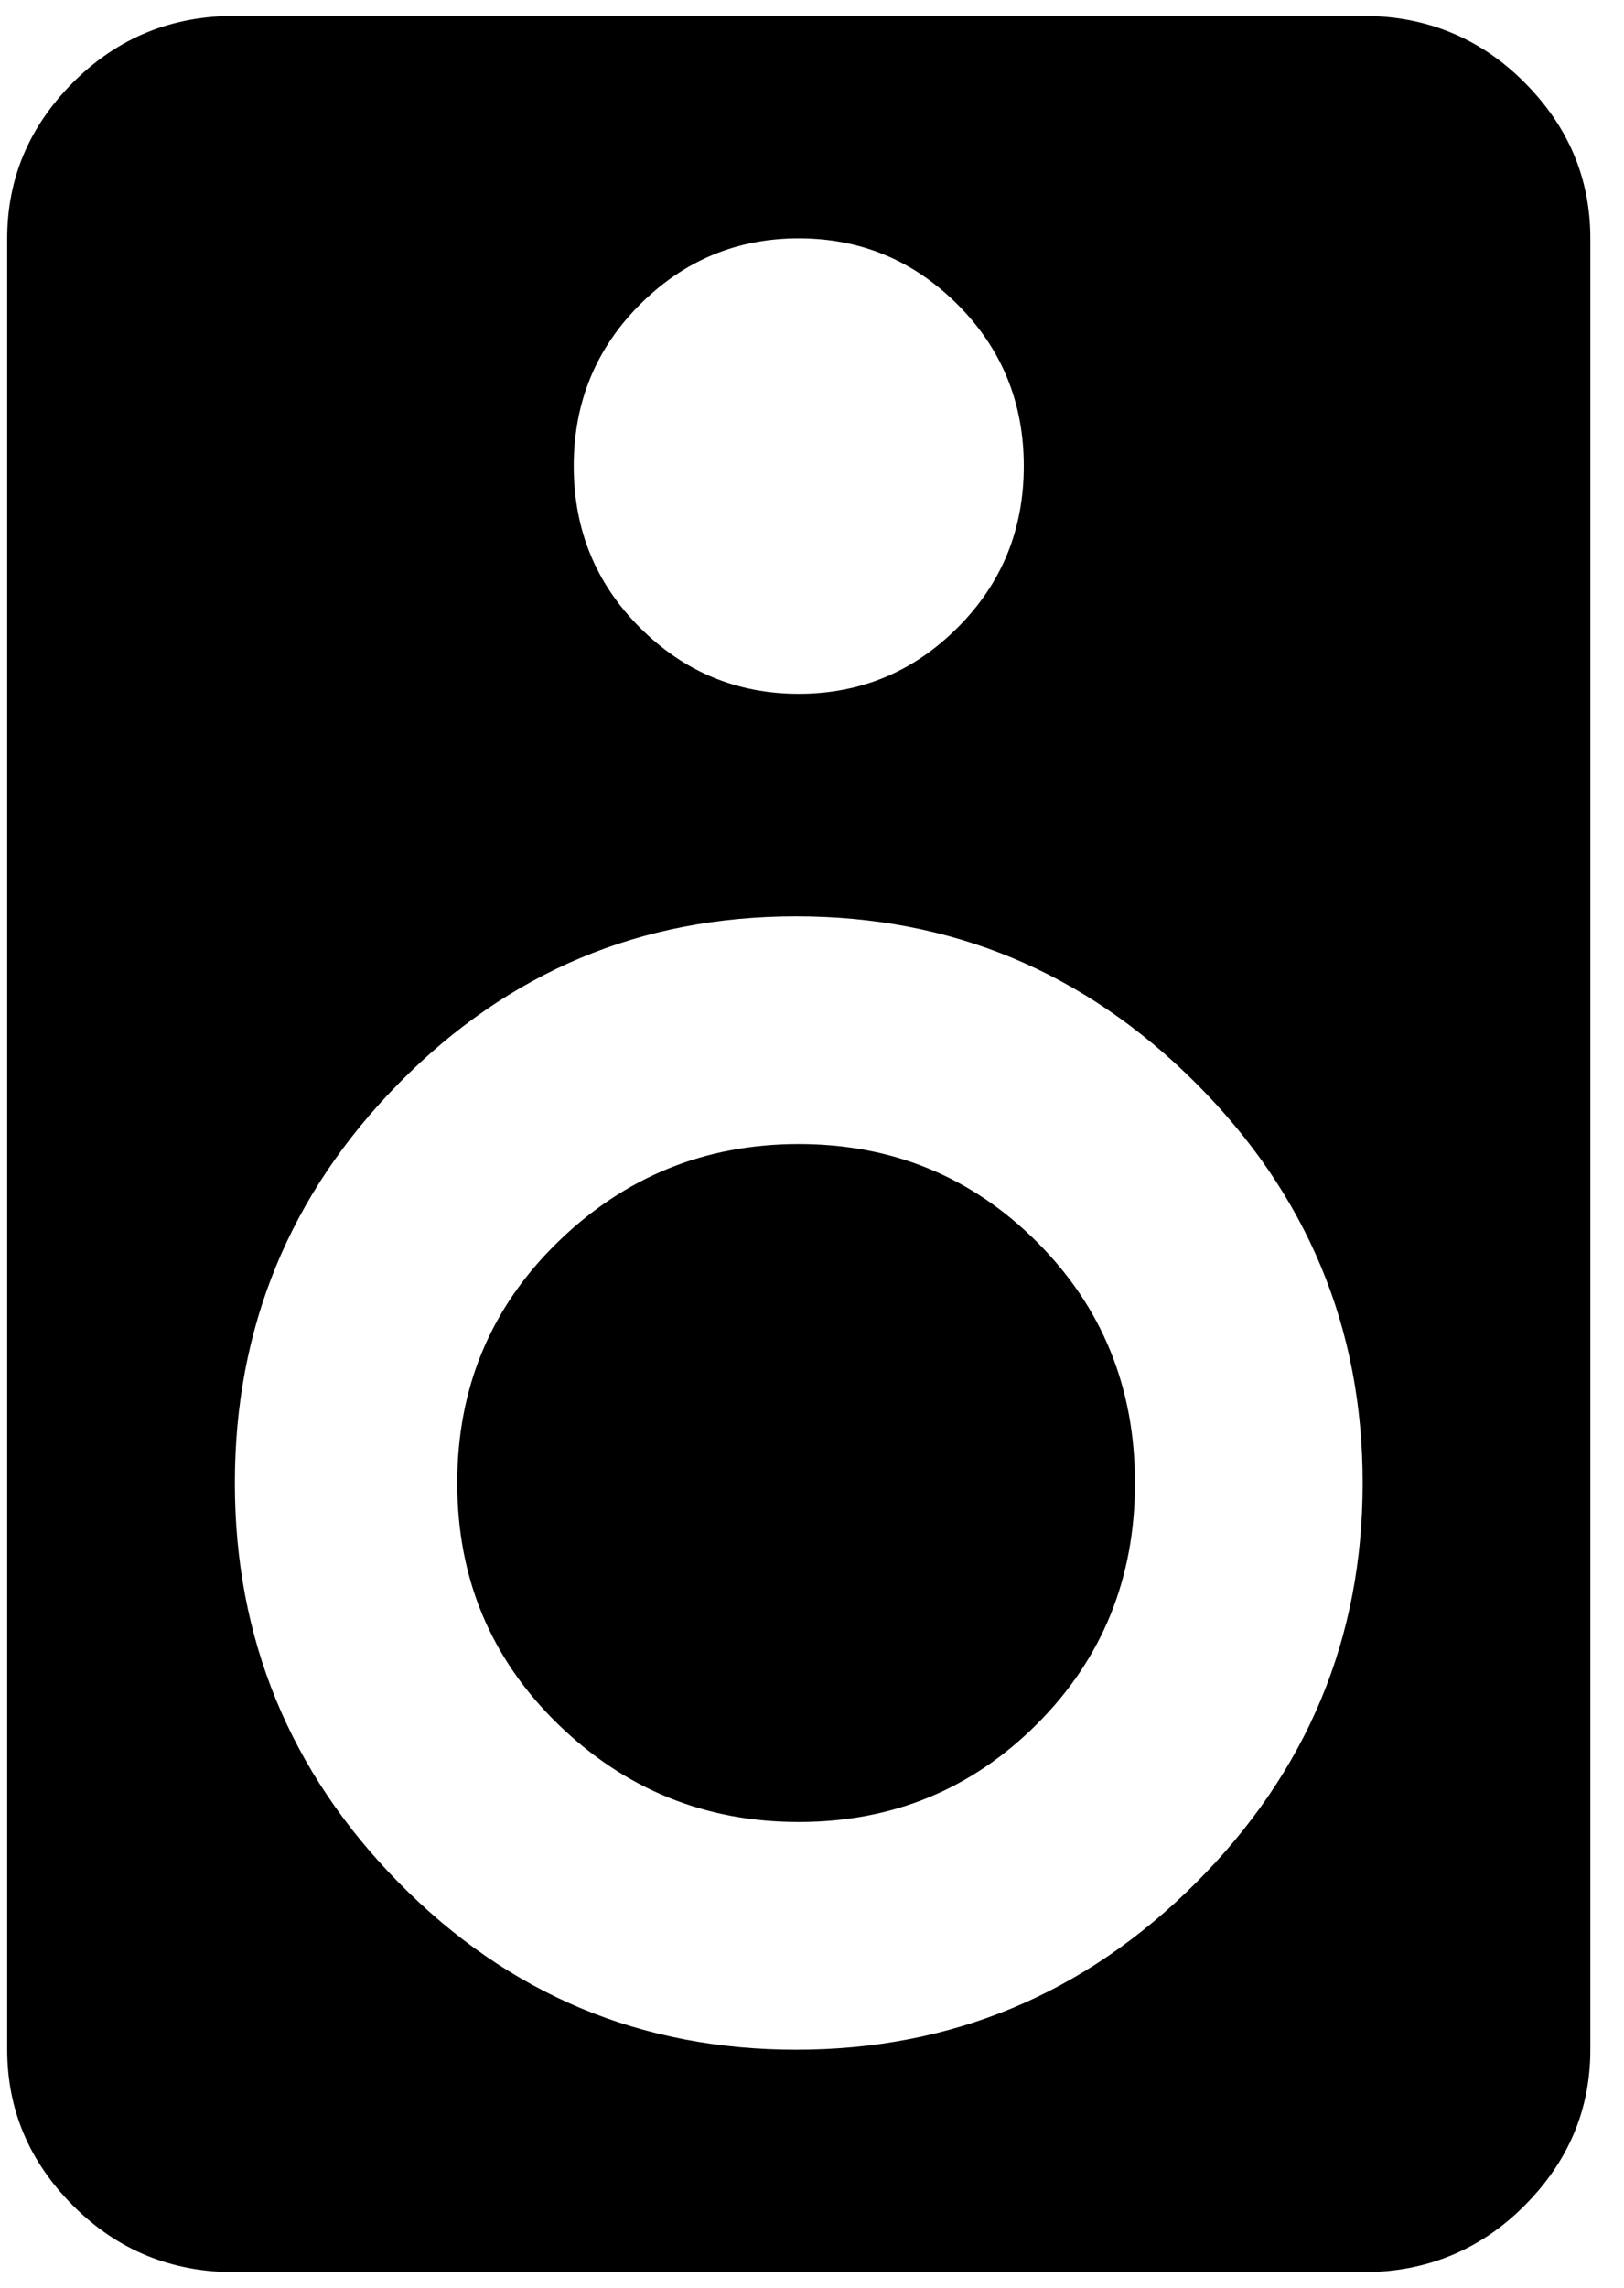 <svg xmlns="http://www.w3.org/2000/svg" width="0.71em" height="1em" viewBox="0 0 304 432"><path fill="currentColor" d="M256 3q18 0 30.5 12.5T299 45v342q0 17-12.5 29.5T256 429H43q-18 0-30.5-12.5T0 387V45q0-17 12.5-29.5T43 3zM149.5 45q-17.5 0-30 12.5T107 88t12.5 30.5t30 12.5t30-12.5T192 88t-12.5-30.5t-30-12.5m-.5 342q44 0 75.5-31.5T256 280t-31.5-75.5T149 173t-75 31.5T43 280t31 75.5t75 31.5m.5-171q26.5 0 45 18.5T213 280t-18.5 45.5t-45 18.5t-45.5-18.5T85 280t19-45.5t45.5-18.5"/></svg>